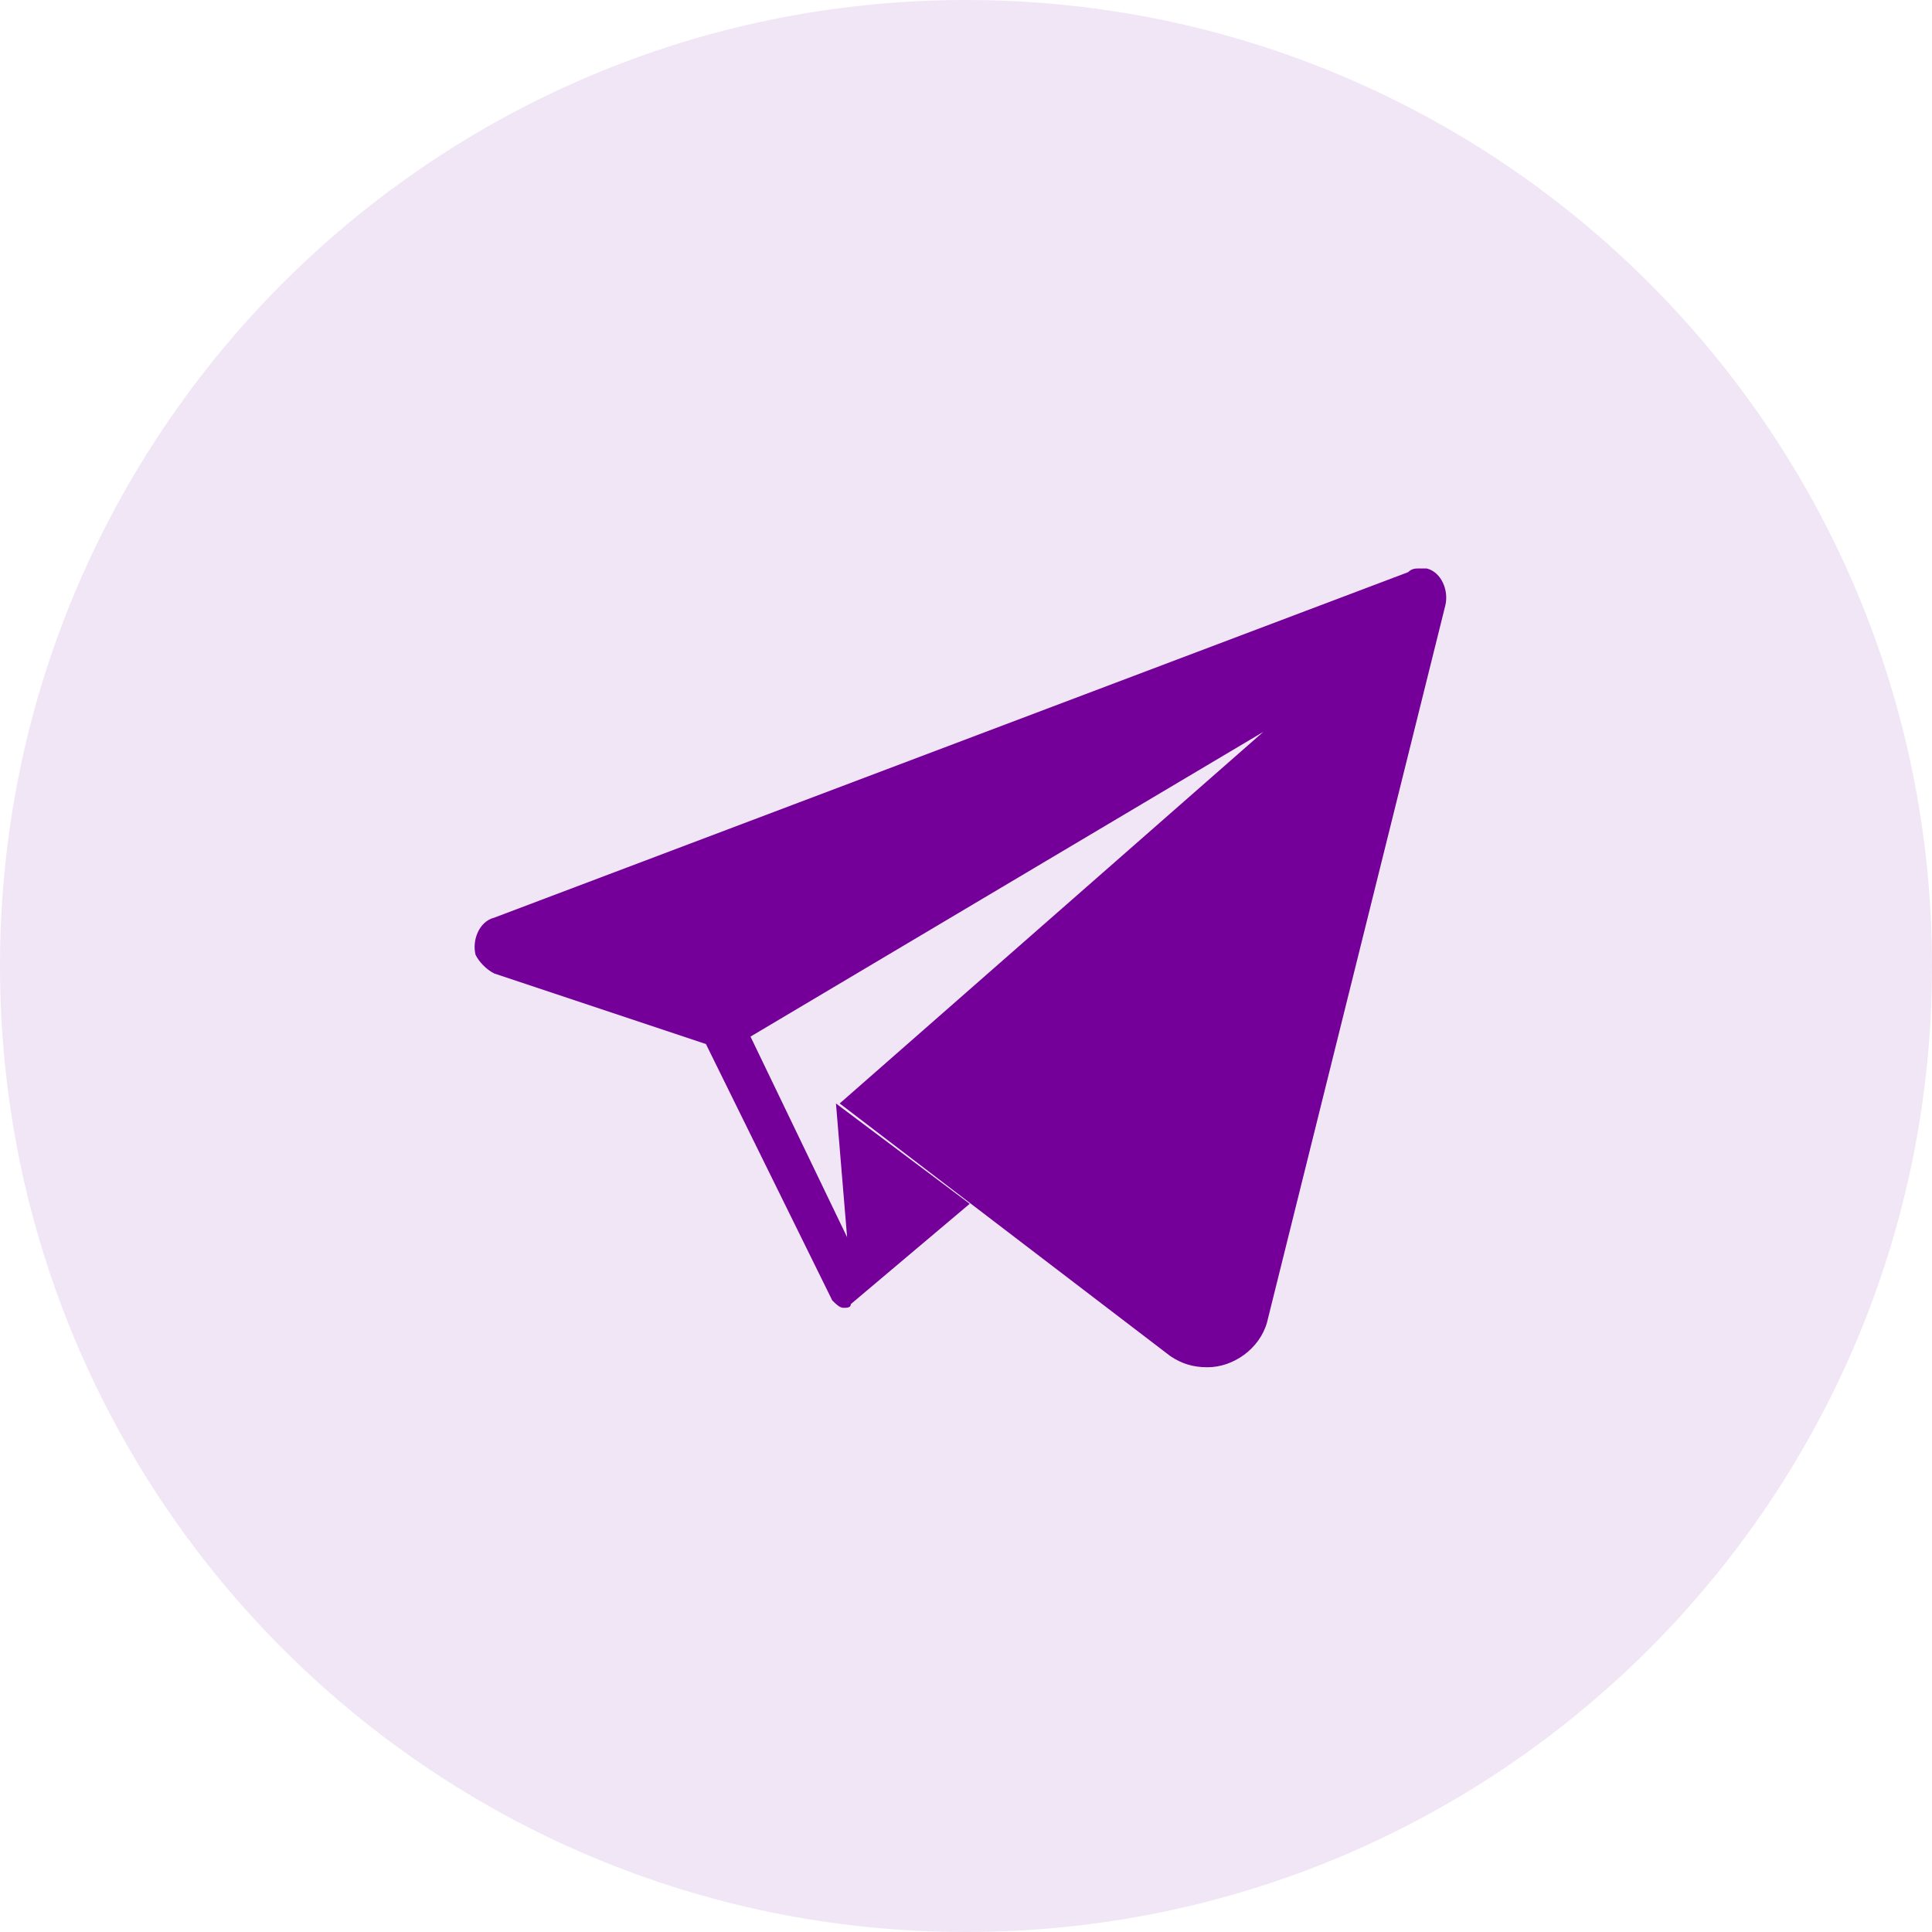 <svg width="52" height="52" viewBox="0 0 52 52" fill="none" xmlns="http://www.w3.org/2000/svg">
<path opacity="0.1" d="M26 52C40.359 52 52 40.359 52 26C52 11.641 40.359 0 26 0C11.641 0 0 11.641 0 26C0 40.359 11.641 52 26 52Z" fill="#750099"/>
<path d="M38.2 15.3C38.1 15.3 38 15.3 37.9 15.4L13.3 24.7C12.9 24.8 12.7 25.3 12.8 25.7C12.9 25.9 13.1 26.1 13.3 26.2L19 28.1L22.4 35C22.5 35.1 22.6 35.2 22.7 35.2C22.8 35.2 22.9 35.2 22.9 35.1L26.1 32.4L22.5 29.7L22.8 33.3L20.2 27.9L34 19.7L22.6 29.7L31.5 36.5C31.8 36.7 32.1 36.8 32.5 36.8C33.2 36.8 33.9 36.3 34.1 35.6L38.9 16.3C39 15.9 38.8 15.4 38.4 15.3C38.3 15.3 38.3 15.3 38.2 15.3Z" fill="#750099"/>
</svg>
